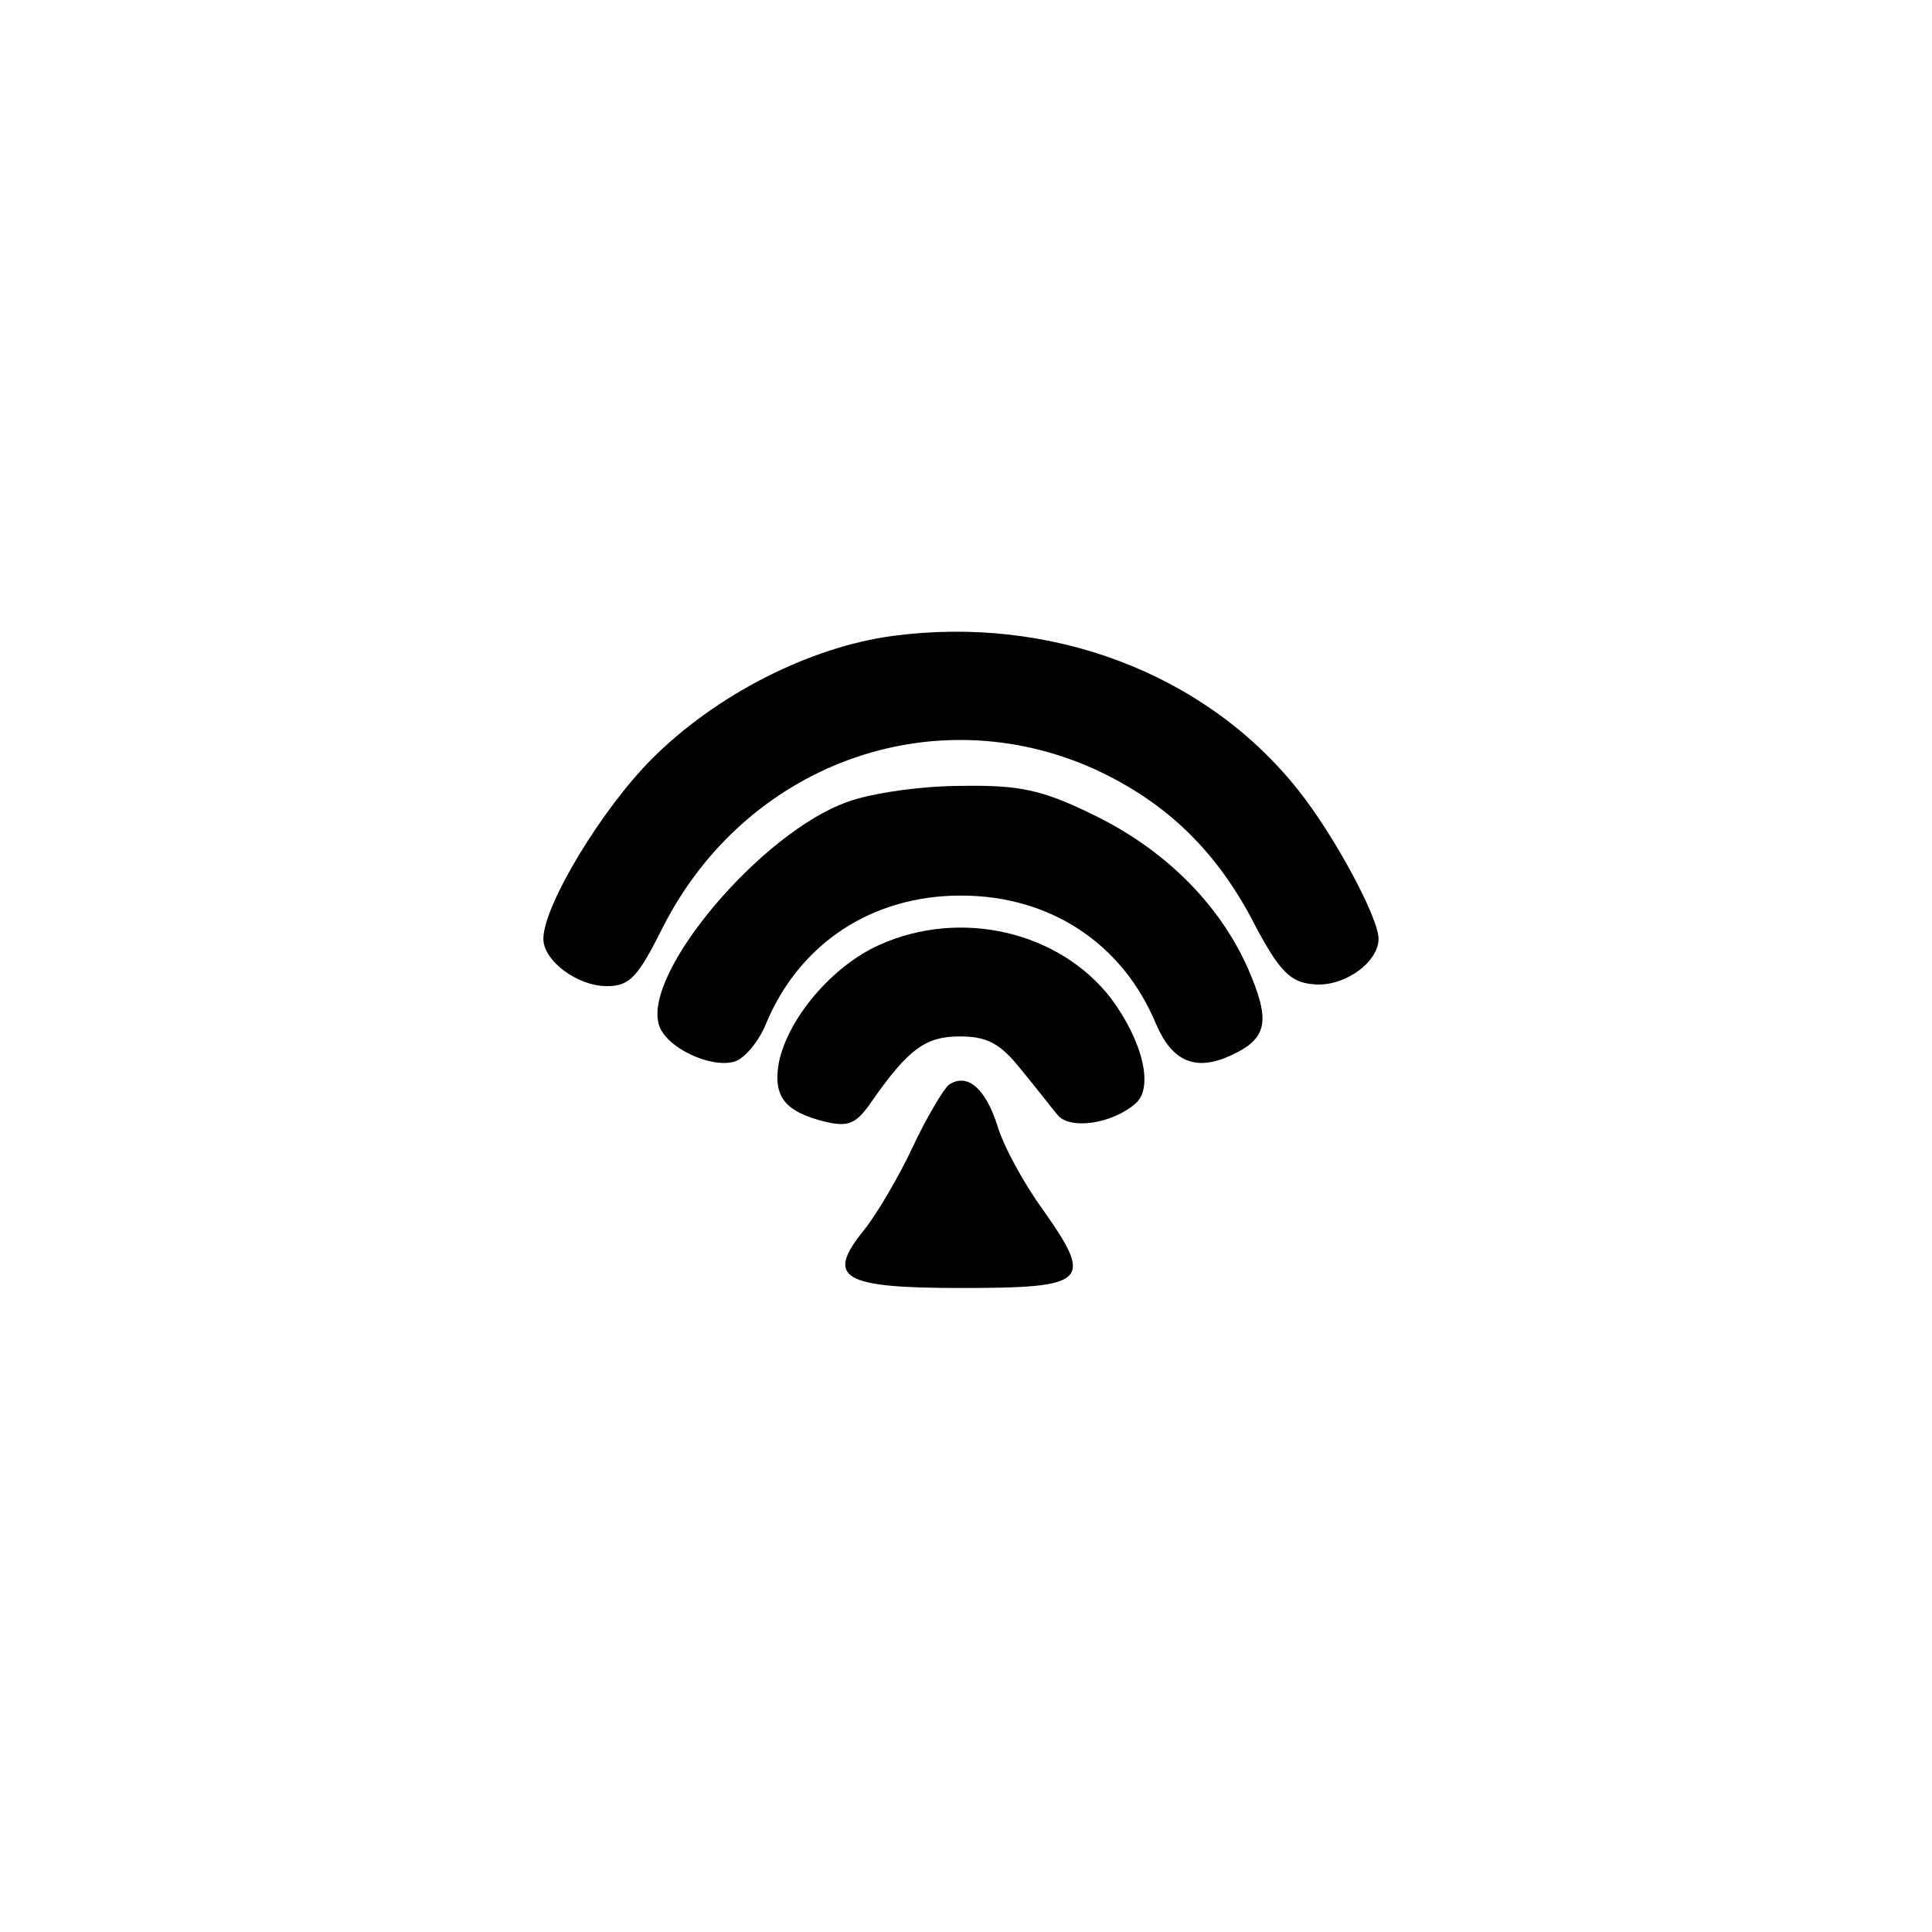 <?xml version="1.0" standalone="no"?>
<!DOCTYPE svg PUBLIC "-//W3C//DTD SVG 20010904//EN"
 "http://www.w3.org/TR/2001/REC-SVG-20010904/DTD/svg10.dtd">
<svg version="1.0" xmlns="http://www.w3.org/2000/svg"
 width="192pt" height="192pt" viewBox="0 0 192 192"
 preserveAspectRatio="xMidYMid meet">
<g transform="translate(0,192) scale(0.1,-0.1)"
fill="#000000" stroke="none">
811 c445 -92 729 -532 635 -987 -62 -301 -295 -546 -601 -630 -91 -26 -329
-26 -420 0 -291 80 -516 305 -596 596 -26 91 -26 329 0 420 120 433 542 692
982 601z"/>
<path d="M887 1288 c-82 -11 -175 -58 -239 -122 -50 -50 -108 -146 -108 -179
0 -22 34 -47 63 -47 23 0 31 9 56 59 82 161 267 229 428 157 72 -33 123 -82
161 -157 23 -43 34 -55 56 -57 30 -4 66 21 66 45 0 21 -44 103 -80 148 -92
116 -246 174 -403 153z"/>
<path d="M842 1123 c-85 -30 -204 -170 -187 -222 7 -22 51 -43 75 -36 10 3 24
20 31 37 33 80 105 128 194 128 89 0 161 -48 194 -128 16 -37 39 -47 74 -31
37 17 40 34 17 87 -29 65 -84 119 -155 153 -49 24 -72 29 -130 28 -38 0 -89
-7 -113 -16z"/>
<path d="M874 981 c-47 -21 -91 -73 -100 -117 -6 -34 6 -49 47 -59 22 -5 30
-2 45 20 37 53 54 65 88 65 27 0 40 -7 60 -32 15 -18 31 -39 37 -46 12 -15 54
-9 77 11 19 15 8 62 -24 105 -52 67 -150 89 -230 53z"/>
<path d="M943 842 c-5 -4 -22 -32 -36 -62 -14 -30 -36 -67 -48 -82 -39 -48
-23 -58 96 -58 126 0 132 6 82 77 -19 26 -40 64 -46 85 -12 37 -30 52 -48 40z"/>
</g>
</svg>
